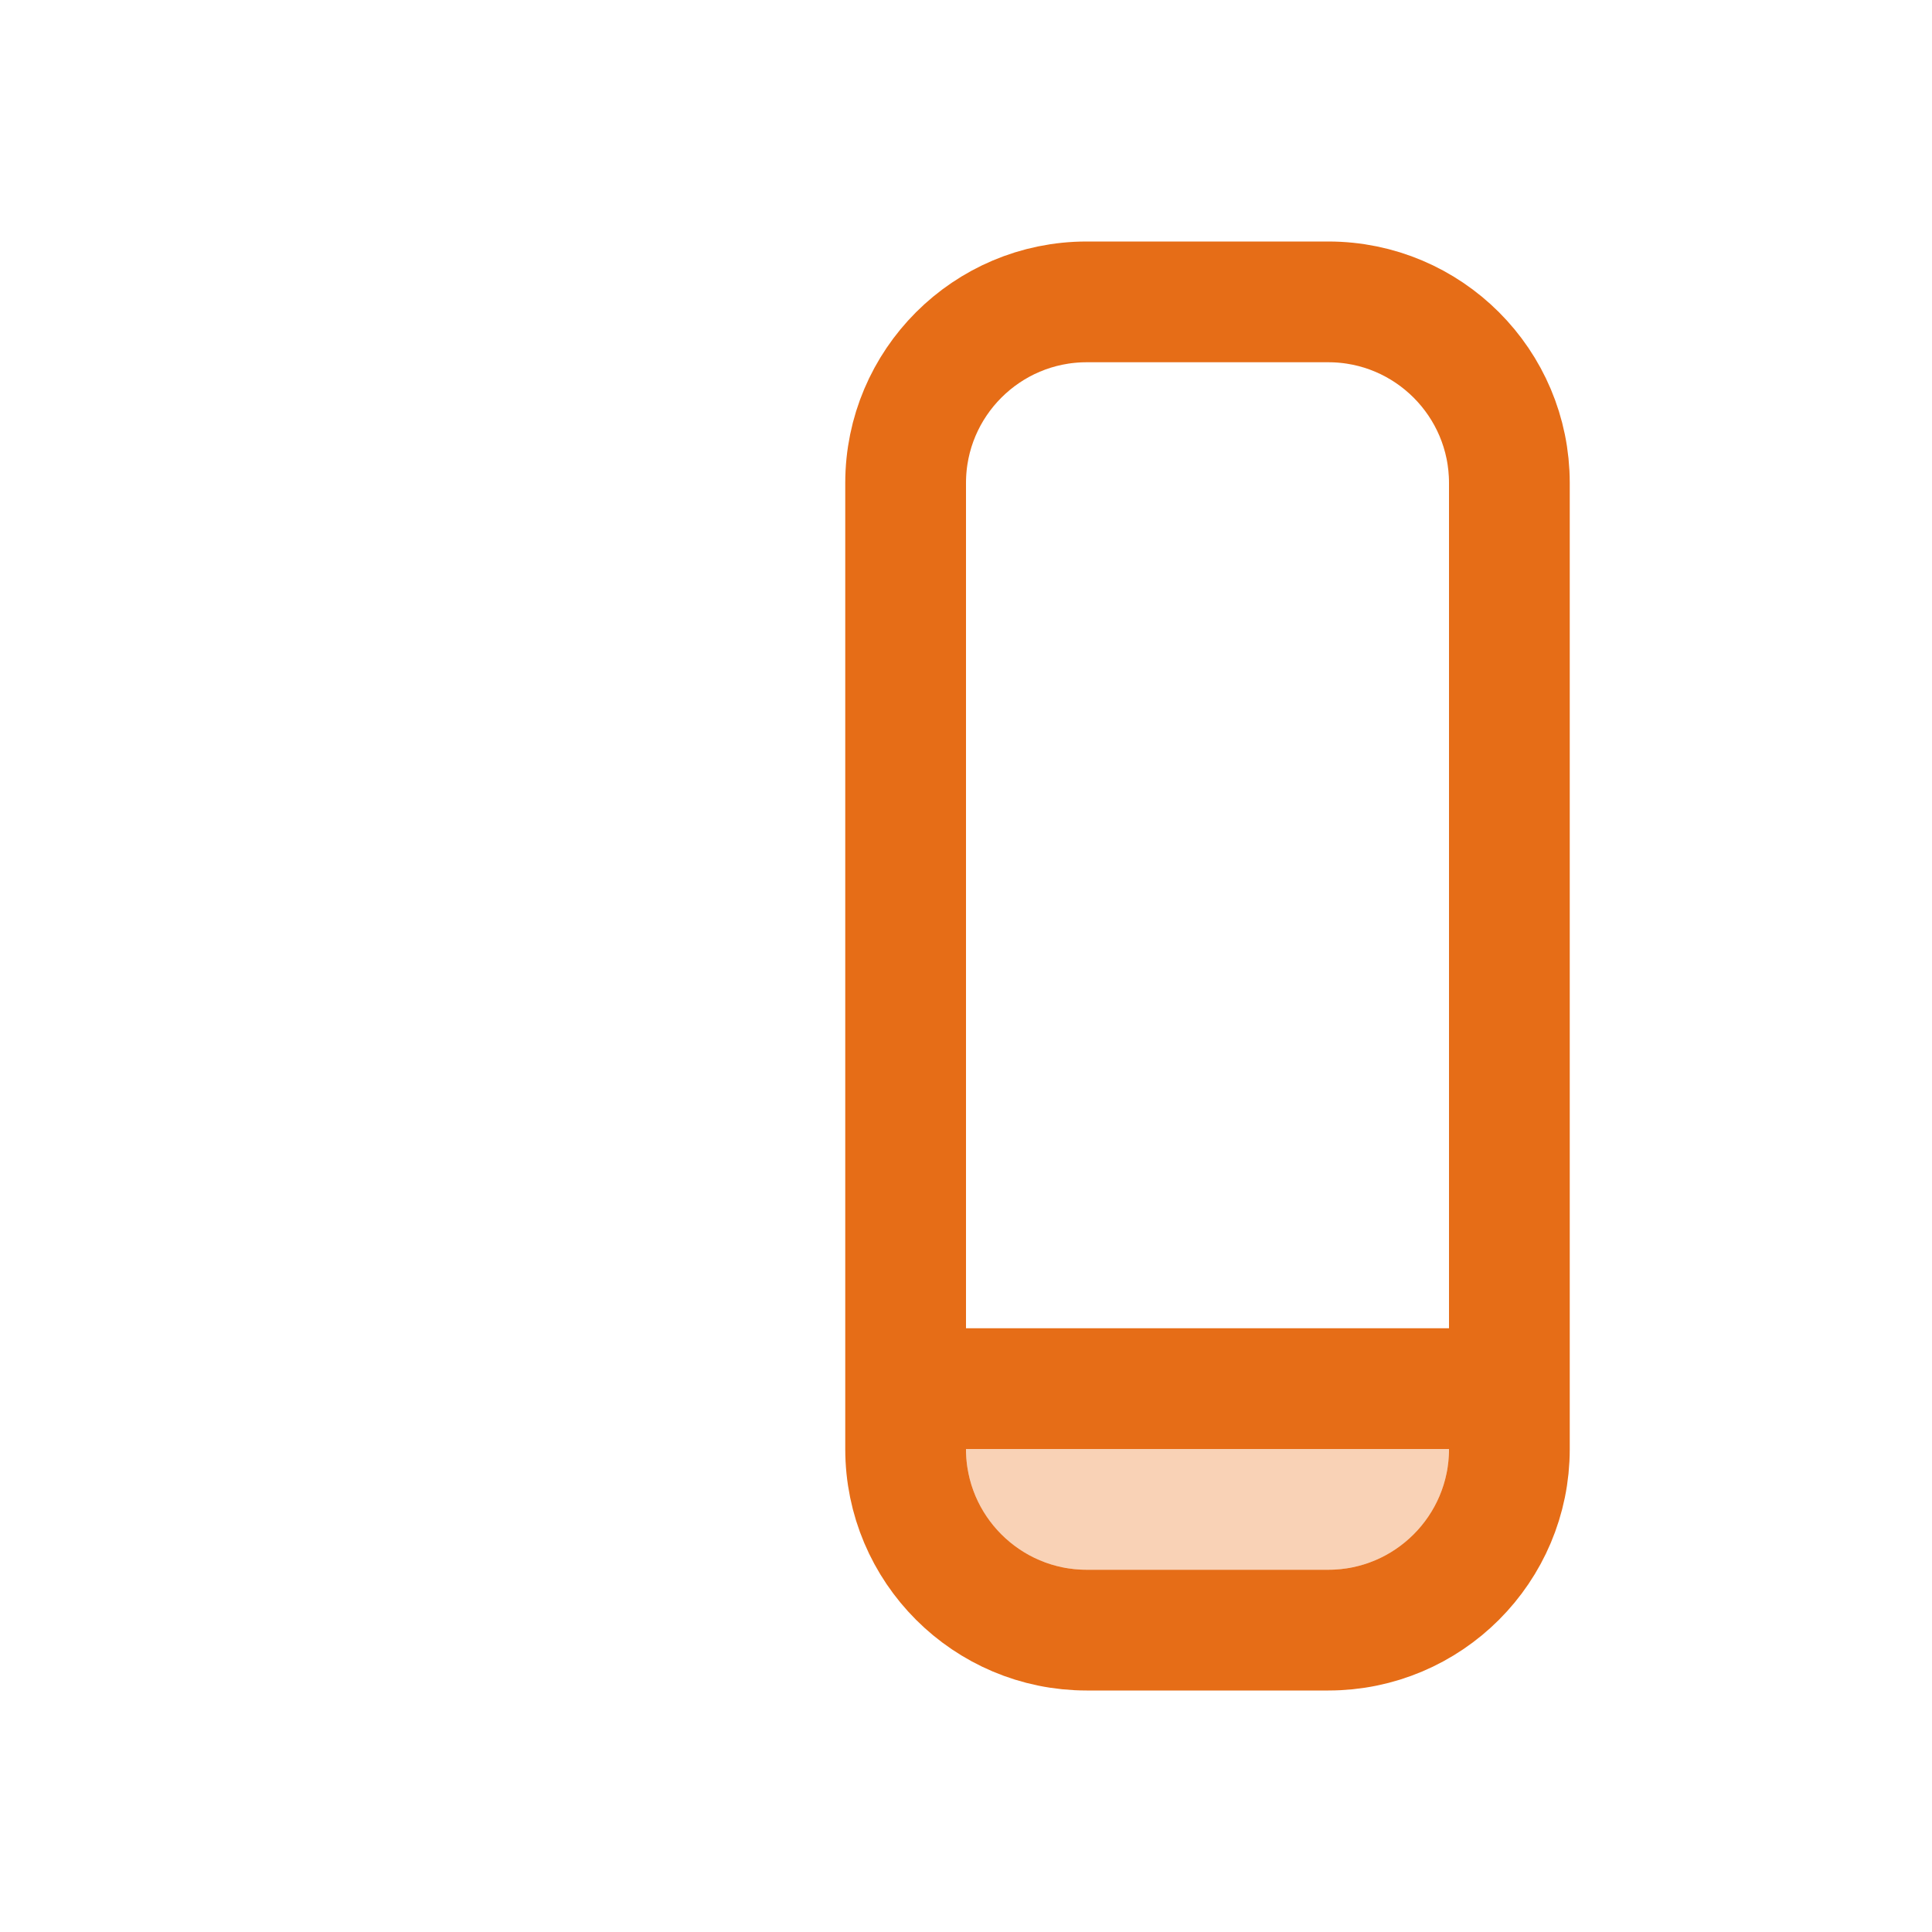 <svg width="16" height="16" viewBox="0 0 16 16" fill="none" xmlns="http://www.w3.org/2000/svg">
<path d="M8 12H12C12 12.552 11.552 13 11 13H9C8.448 13 8 12.552 8 12Z" fill="#F9D2B6"/>
<path d="M7.5 4C7.5 3.172 8.172 2.5 9 2.5H11C11.828 2.5 12.5 3.172 12.5 4V12C12.5 12.828 11.828 13.5 11 13.5H9C8.172 13.5 7.5 12.828 7.5 12V4Z" stroke="#E66D17"/>
<path d="M8 11.5H12" stroke="#E66D17"/>
</svg>
